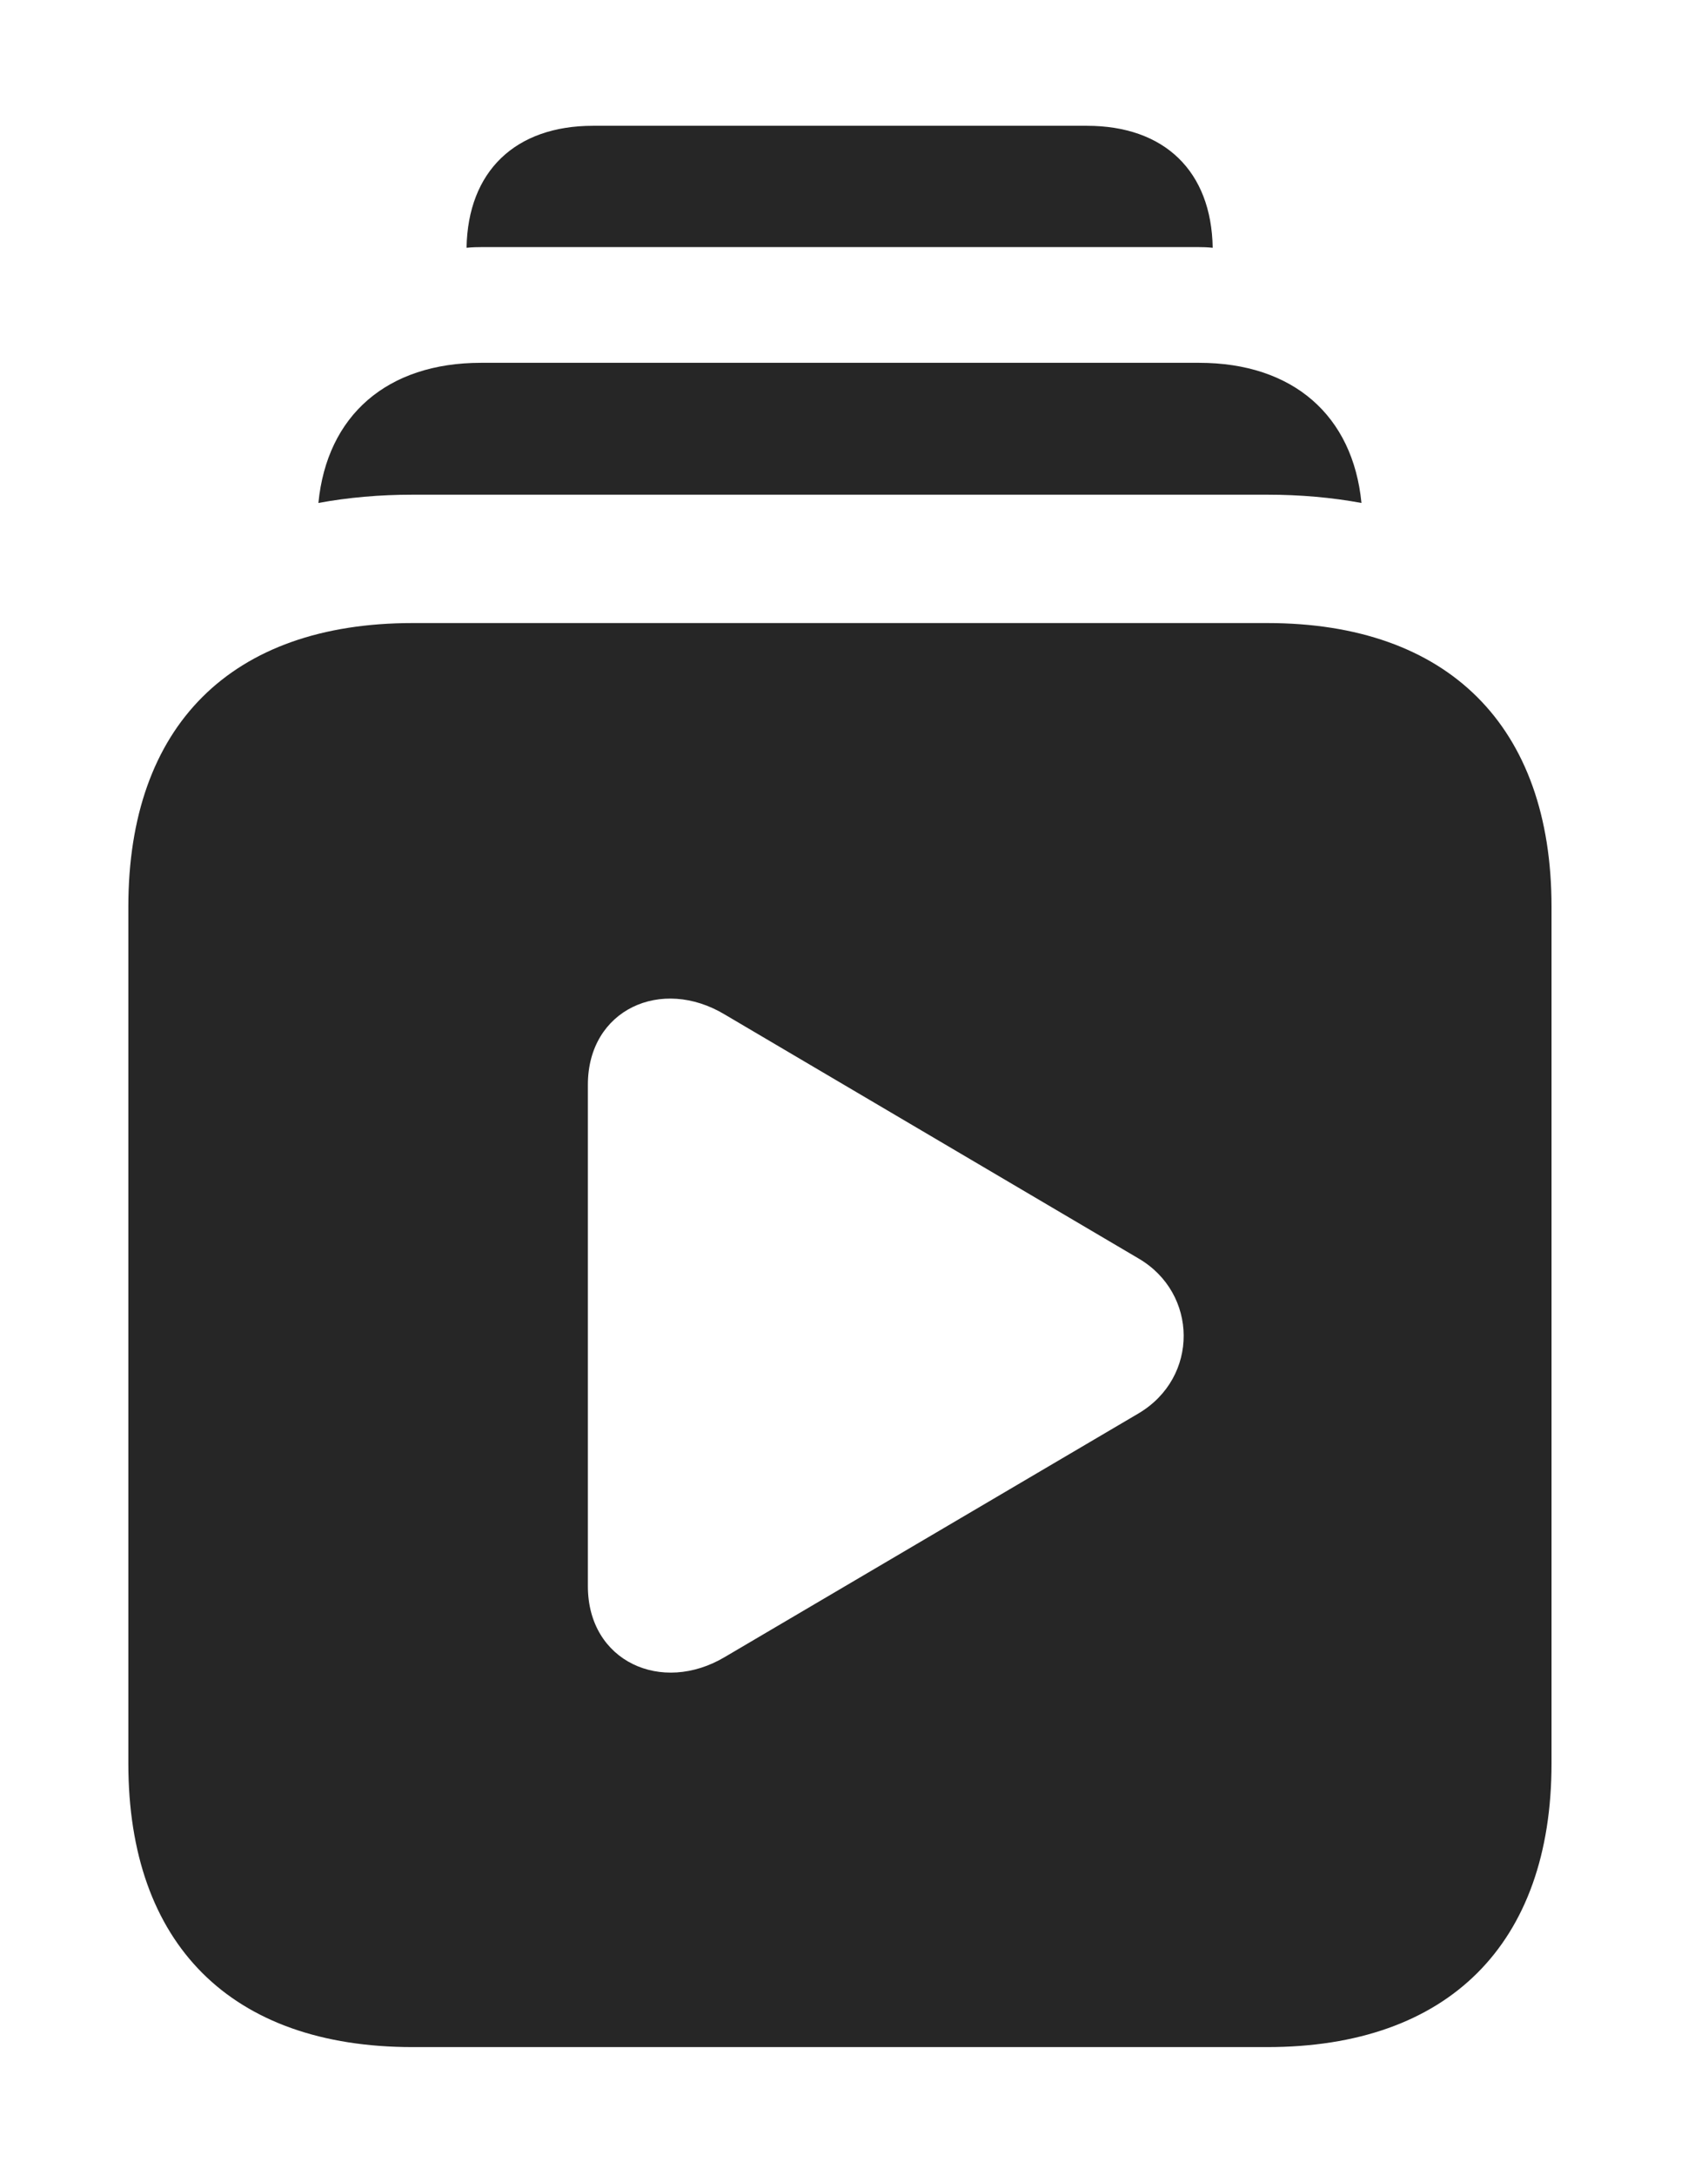 <?xml version="1.0" encoding="UTF-8"?>
<!--Generator: Apple Native CoreSVG 326-->
<!DOCTYPE svg PUBLIC "-//W3C//DTD SVG 1.1//EN" "http://www.w3.org/Graphics/SVG/1.1/DTD/svg11.dtd">
<svg version="1.1" xmlns="http://www.w3.org/2000/svg" xmlns:xlink="http://www.w3.org/1999/xlink"
       viewBox="0 0 21.918 27.904">
       <g>
              <rect height="27.904" opacity="0" width="21.918" x="0" y="0" />
              <path d="M15.562 3.179C15.497 3.172 15.429 3.17 15.36 3.17L6.199 3.17C6.127 3.17 6.056 3.172 5.987 3.179C6.004 2.197 6.613 1.614 7.609 1.614L13.948 1.614C14.944 1.614 15.546 2.197 15.562 3.179Z"
                     fill="currentColor" fill-opacity="0.85" />
              <path d="M17.471 6.453C17.09 6.383 16.686 6.347 16.262 6.347L5.295 6.347C4.871 6.347 4.467 6.383 4.086 6.453C4.196 5.33 4.967 4.655 6.173 4.655L15.386 4.655C16.592 4.655 17.361 5.33 17.471 6.453Z"
                     fill="currentColor" fill-opacity="0.85" />
              <path d="M19.91 11.633L19.91 22.626C19.91 24.943 18.586 26.265 16.262 26.265L5.295 26.265C2.963 26.265 1.647 24.943 1.647 22.626L1.647 11.633C1.647 9.314 2.963 7.994 5.295 7.994L16.262 7.994C18.586 7.994 19.91 9.316 19.91 11.633ZM7.544 13.917L7.544 20.352C7.544 21.318 8.491 21.744 9.303 21.259L14.611 18.134C15.391 17.671 15.374 16.593 14.611 16.147L9.303 13.018C8.486 12.525 7.544 12.954 7.544 13.917Z"
                     fill="currentColor" fill-opacity="0.85" />
       </g>
</svg>